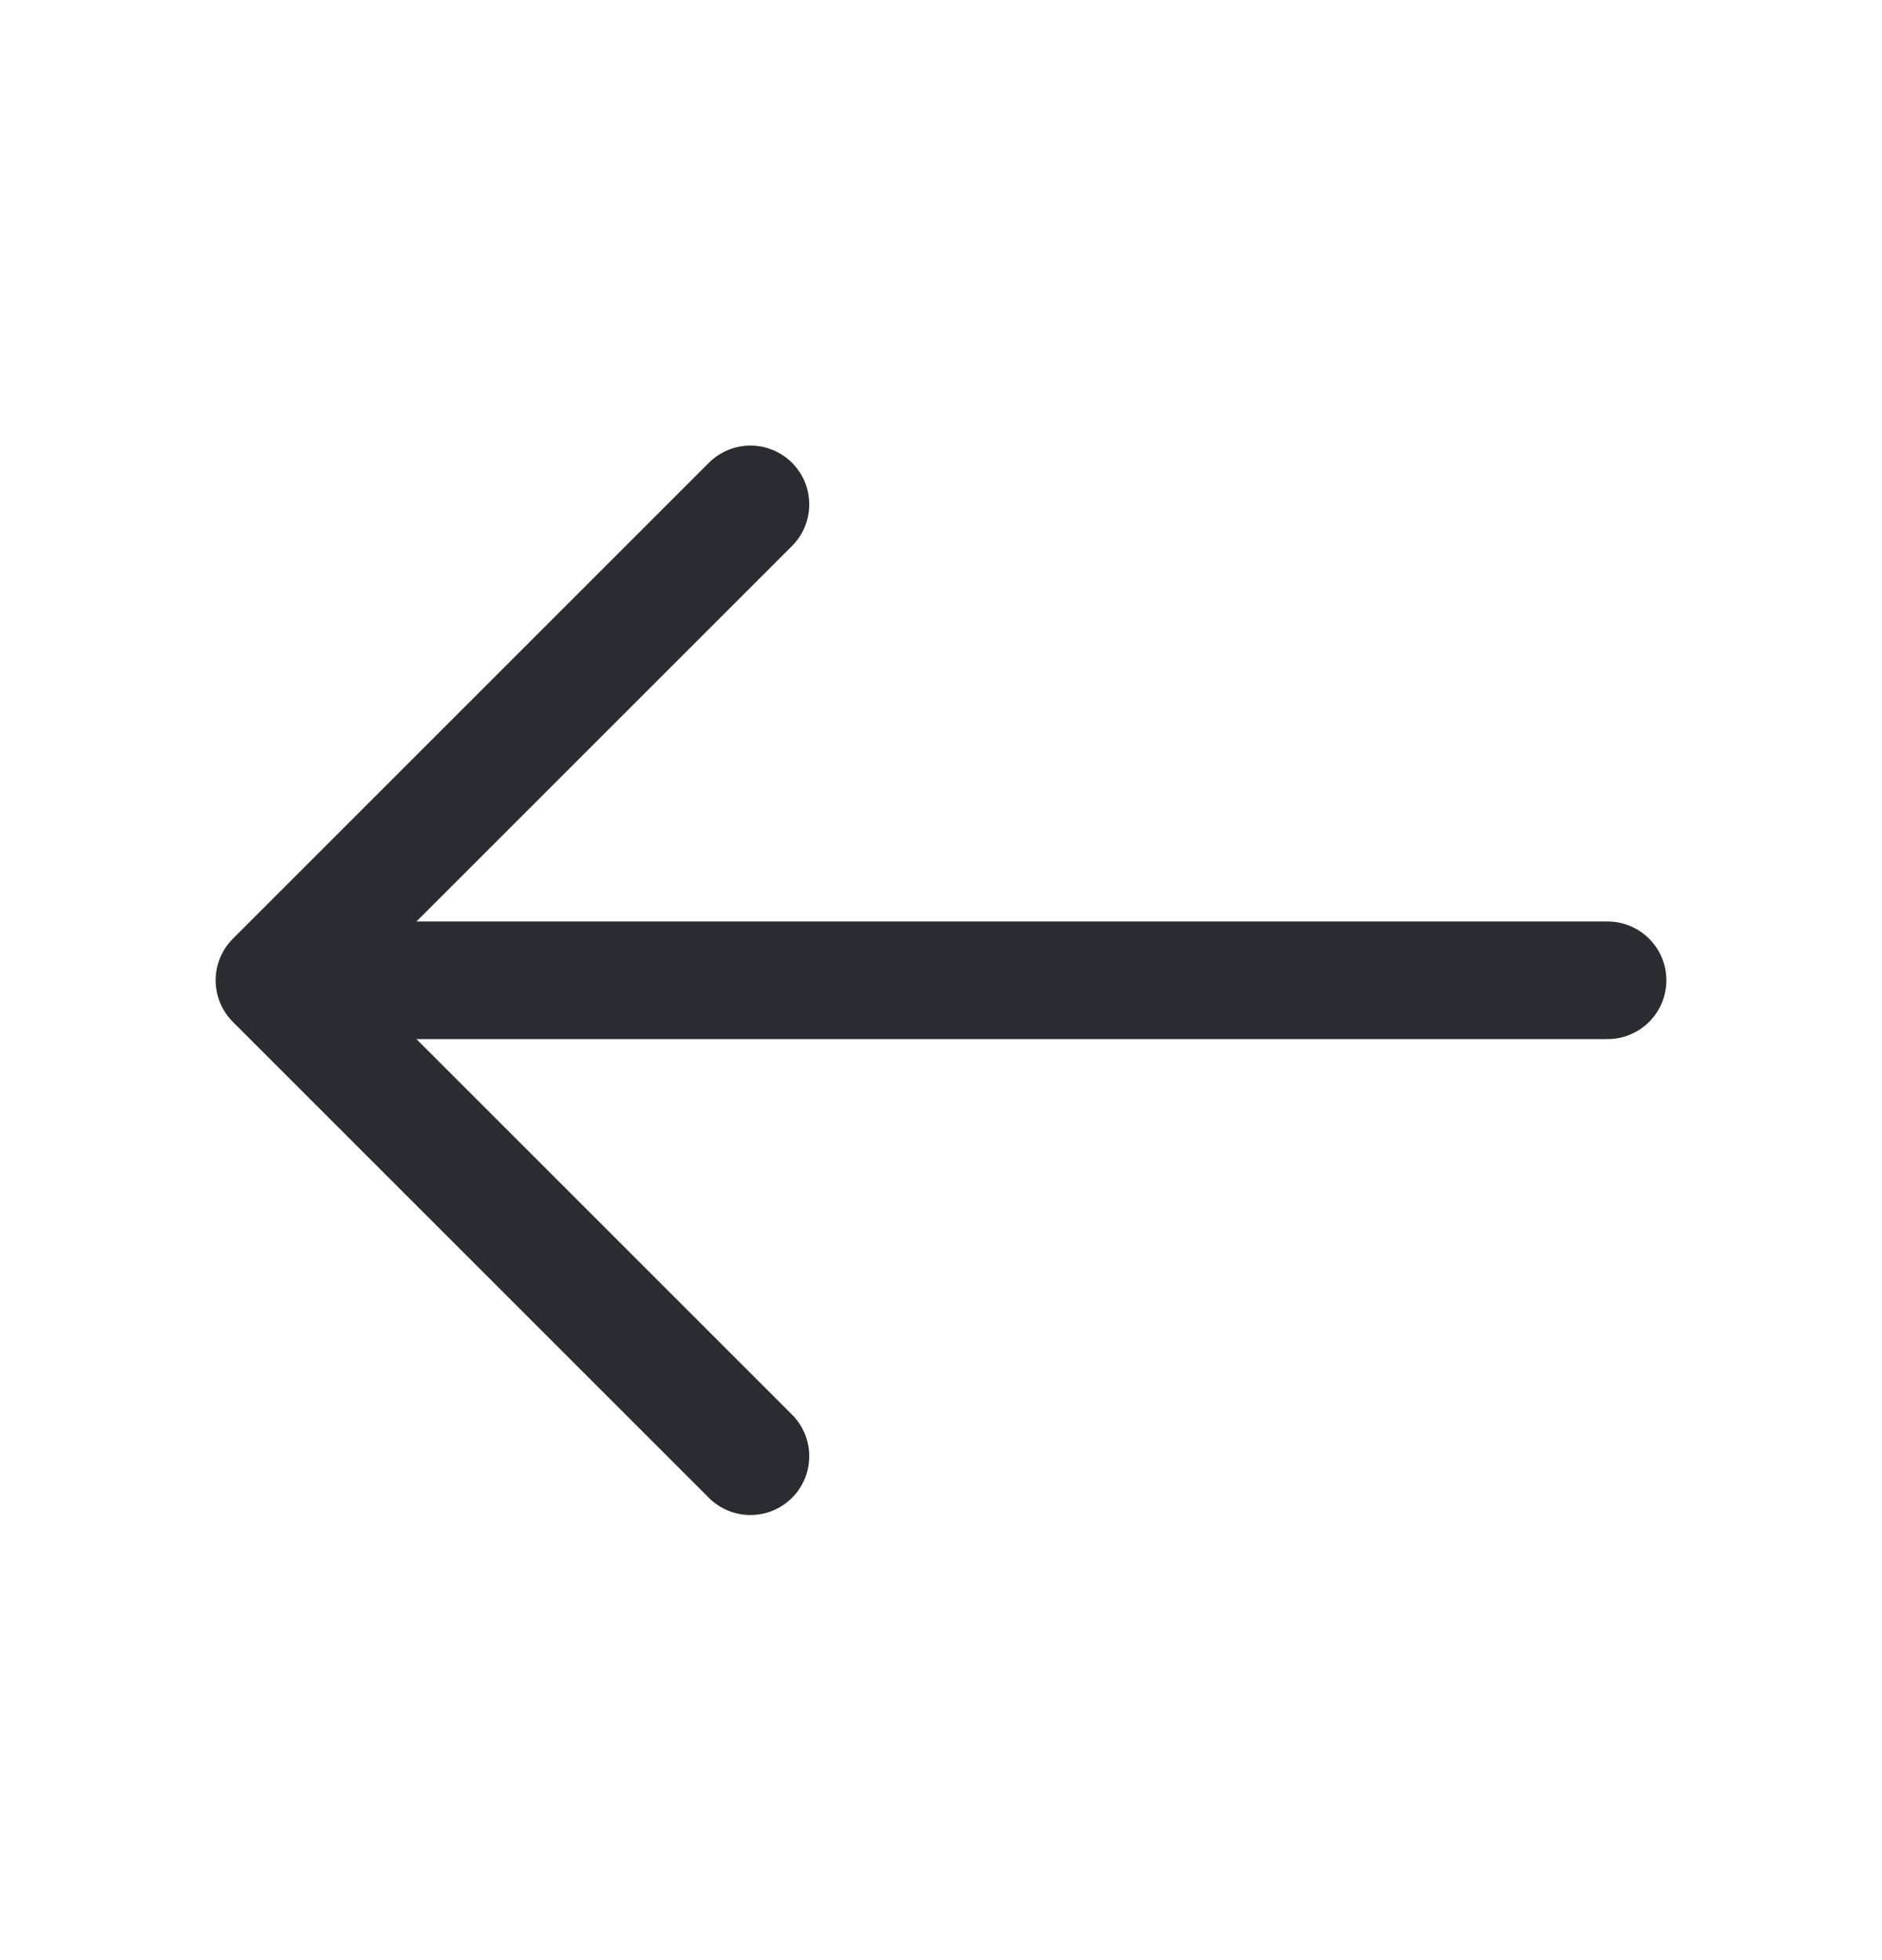 <svg width="24" height="25" viewBox="0 0 24 25" fill="none" xmlns="http://www.w3.org/2000/svg">
<path d="M9.57 6.433L3.5 12.503L9.57 18.573" stroke="#292D32" stroke-width="1.5" stroke-miterlimit="10" stroke-linecap="round" stroke-linejoin="round"/>
<path d="M20.5 12.503H3.67" stroke="#292D32" stroke-width="1.5" stroke-miterlimit="10" stroke-linecap="round" stroke-linejoin="round"/>
</svg>
